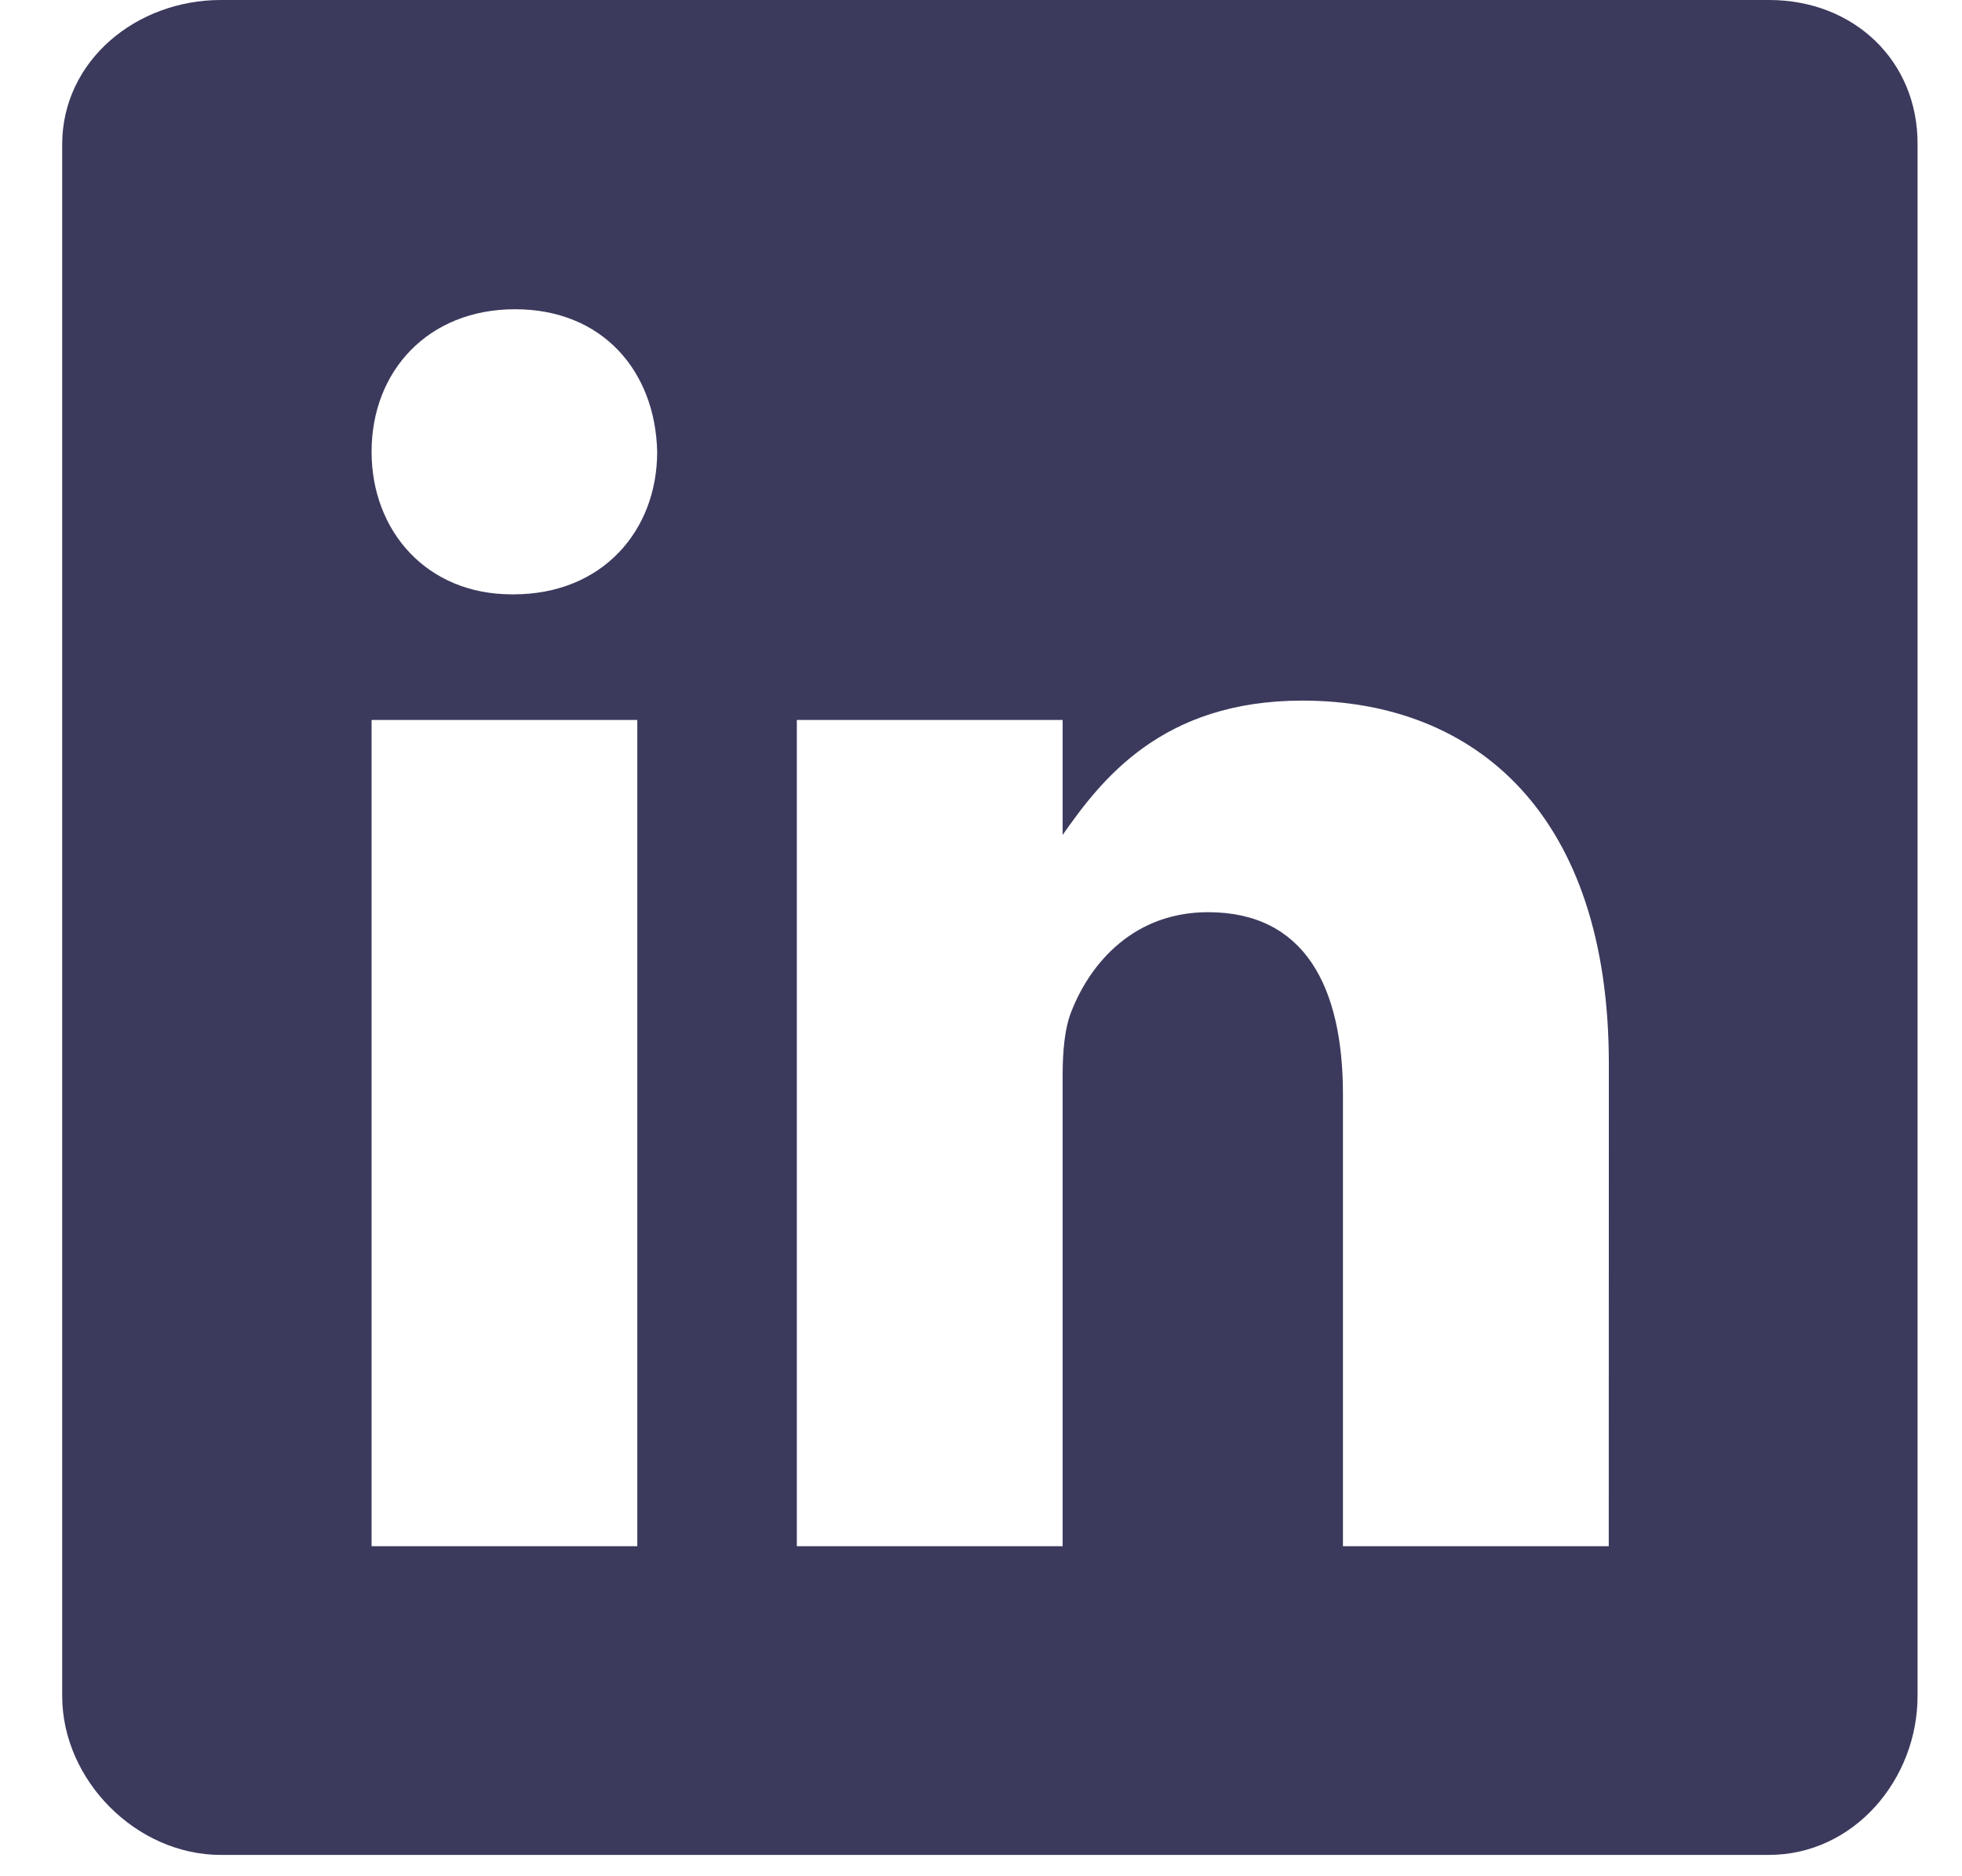 <svg width="23" height="22" viewBox="0 0 23 22" fill="none" xmlns="http://www.w3.org/2000/svg">
<path d="M20.74 0H2.588C1.596 0 0.729 0.714 0.729 1.694V19.886C0.729 20.872 1.596 21.75 2.588 21.75H20.735C21.732 21.75 22.479 20.866 22.479 19.886V1.694C22.485 0.714 21.732 0 20.74 0ZM7.471 18.13H4.356V8.442H7.471V18.13ZM6.021 6.969H5.999C5.002 6.969 4.356 6.226 4.356 5.297C4.356 4.351 5.019 3.626 6.038 3.626C7.058 3.626 7.682 4.346 7.704 5.297C7.704 6.226 7.058 6.969 6.021 6.969ZM18.859 18.13H15.743V12.832C15.743 11.563 15.29 10.696 14.162 10.696C13.301 10.696 12.791 11.279 12.565 11.846C12.48 12.05 12.457 12.328 12.457 12.612V18.13H9.341V8.442H12.457V9.79C12.91 9.144 13.619 8.215 15.267 8.215C17.312 8.215 18.86 9.563 18.86 12.47L18.859 18.13Z" fill="#3B3A5D"/>
</svg>
